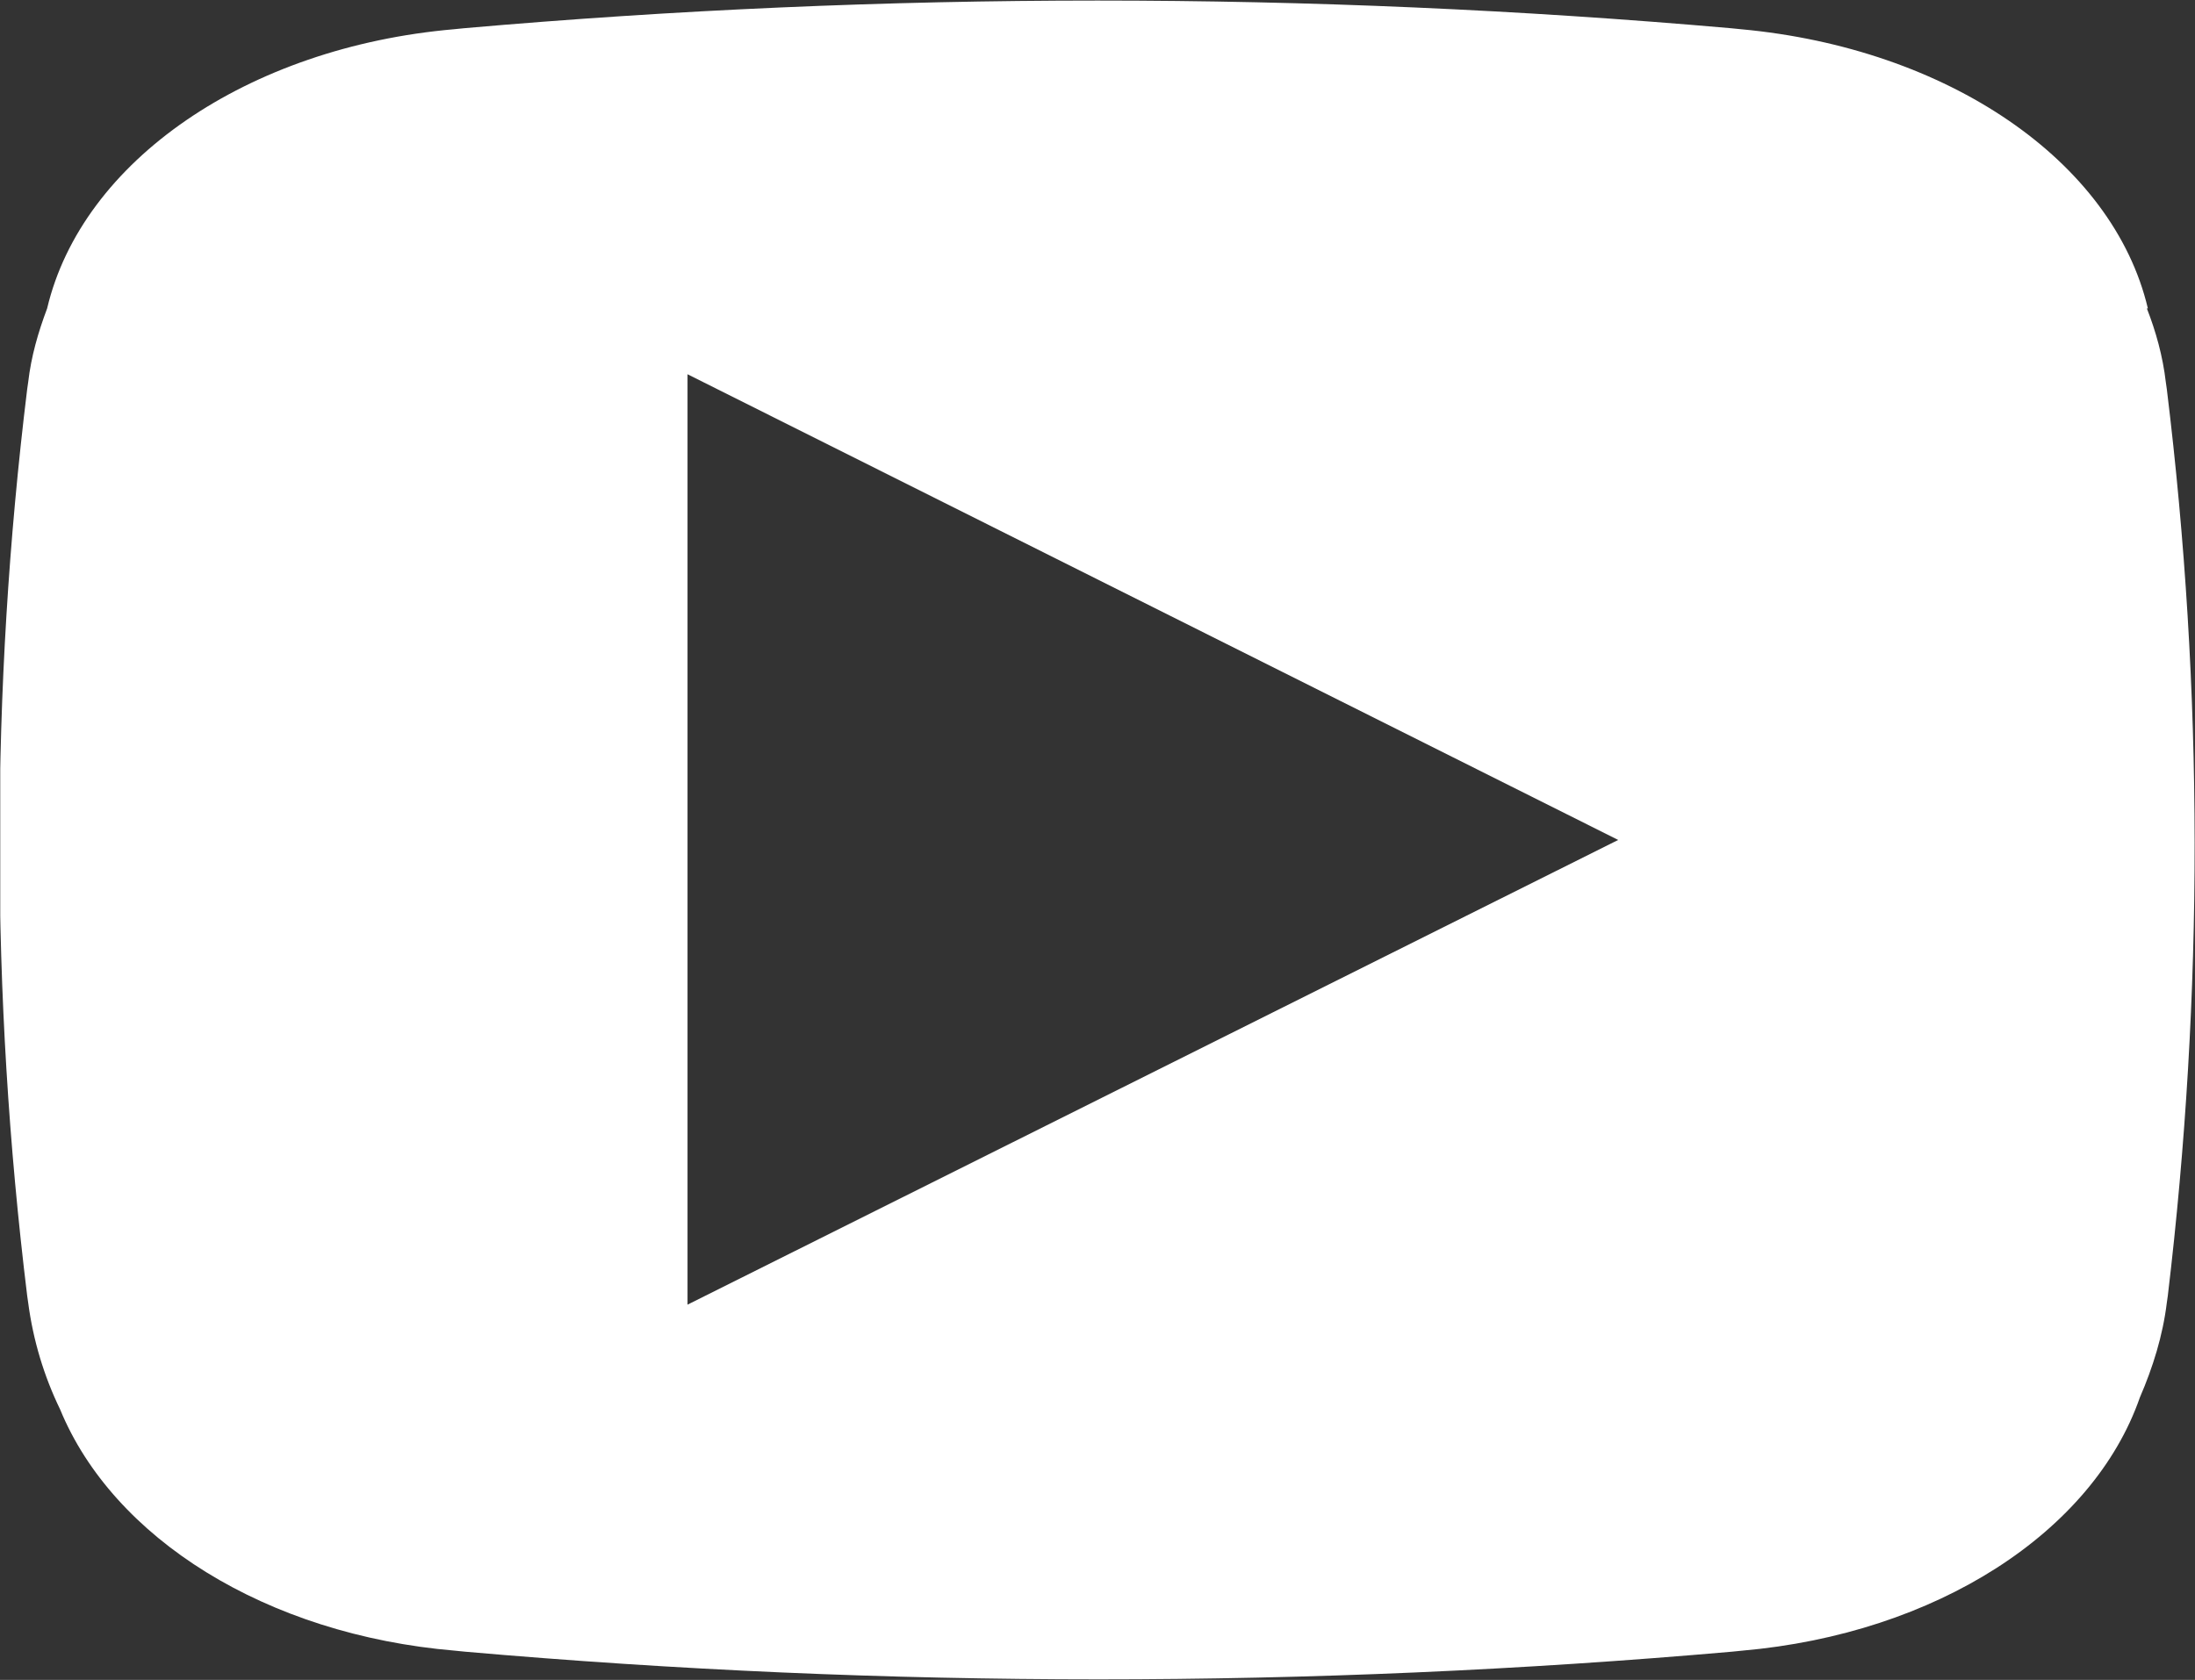 <!-- Generator: Adobe Illustrator 18.1.1, SVG Export Plug-In  -->
<svg version="1.1"
	 xmlns="http://www.w3.org/2000/svg" xmlns:xlink="http://www.w3.org/1999/xlink" xmlns:a="http://ns.adobe.com/AdobeSVGViewerExtensions/3.0/"
	 x="0px" y="0px" width="18px" height="13.78px" viewBox="0 0 18 13.78" enable-background="new 0 0 18 13.78" xml:space="preserve"
	>
<rect x="0" y="0" width="18" height="13.78" fill="#333333" stroke="none"/>
<defs>
	<symbol  id="youtube" viewBox="-11 -8.42 22 16.84">
		<path fill="#FFFFFF" d="M10.72,4.52l-0.01,0.07c-0.03,0.26-0.1,0.51-0.19,0.74h0.01c-0.35,1.48-2.01,2.61-4.08,2.8l-0.1,0.01
			c-4.22,0.37-8.48,0.37-12.7,0l-0.1-0.01c-2.07-0.18-3.73-1.32-4.08-2.8h0c-0.09-0.24-0.16-0.48-0.19-0.74l-0.01-0.07
			c-0.37-3.02-0.37-6.07,0-9.09l0.01-0.07c0.05-0.38,0.16-0.74,0.32-1.07C-9.87-7-8.34-7.97-6.44-8.13l0.1-0.01
			c4.22-0.37,8.48-0.37,12.7,0l0.1,0.01c1.95,0.17,3.52,1.19,3.99,2.54c0.13,0.3,0.23,0.62,0.27,0.95l0.01,0.07
			C11.09-1.55,11.09,1.5,10.72,4.52z M-4.11-4.66v9.33L5.22,0L-4.11-4.66z"/>
	</symbol>
</defs>
<use xlink:href="#youtube"  width="22" height="16.84" x="-11" y="-8.42" transform="matrix(0.818 0 0 -0.818 9 6.89)" overflow="visible"/>
</svg>
